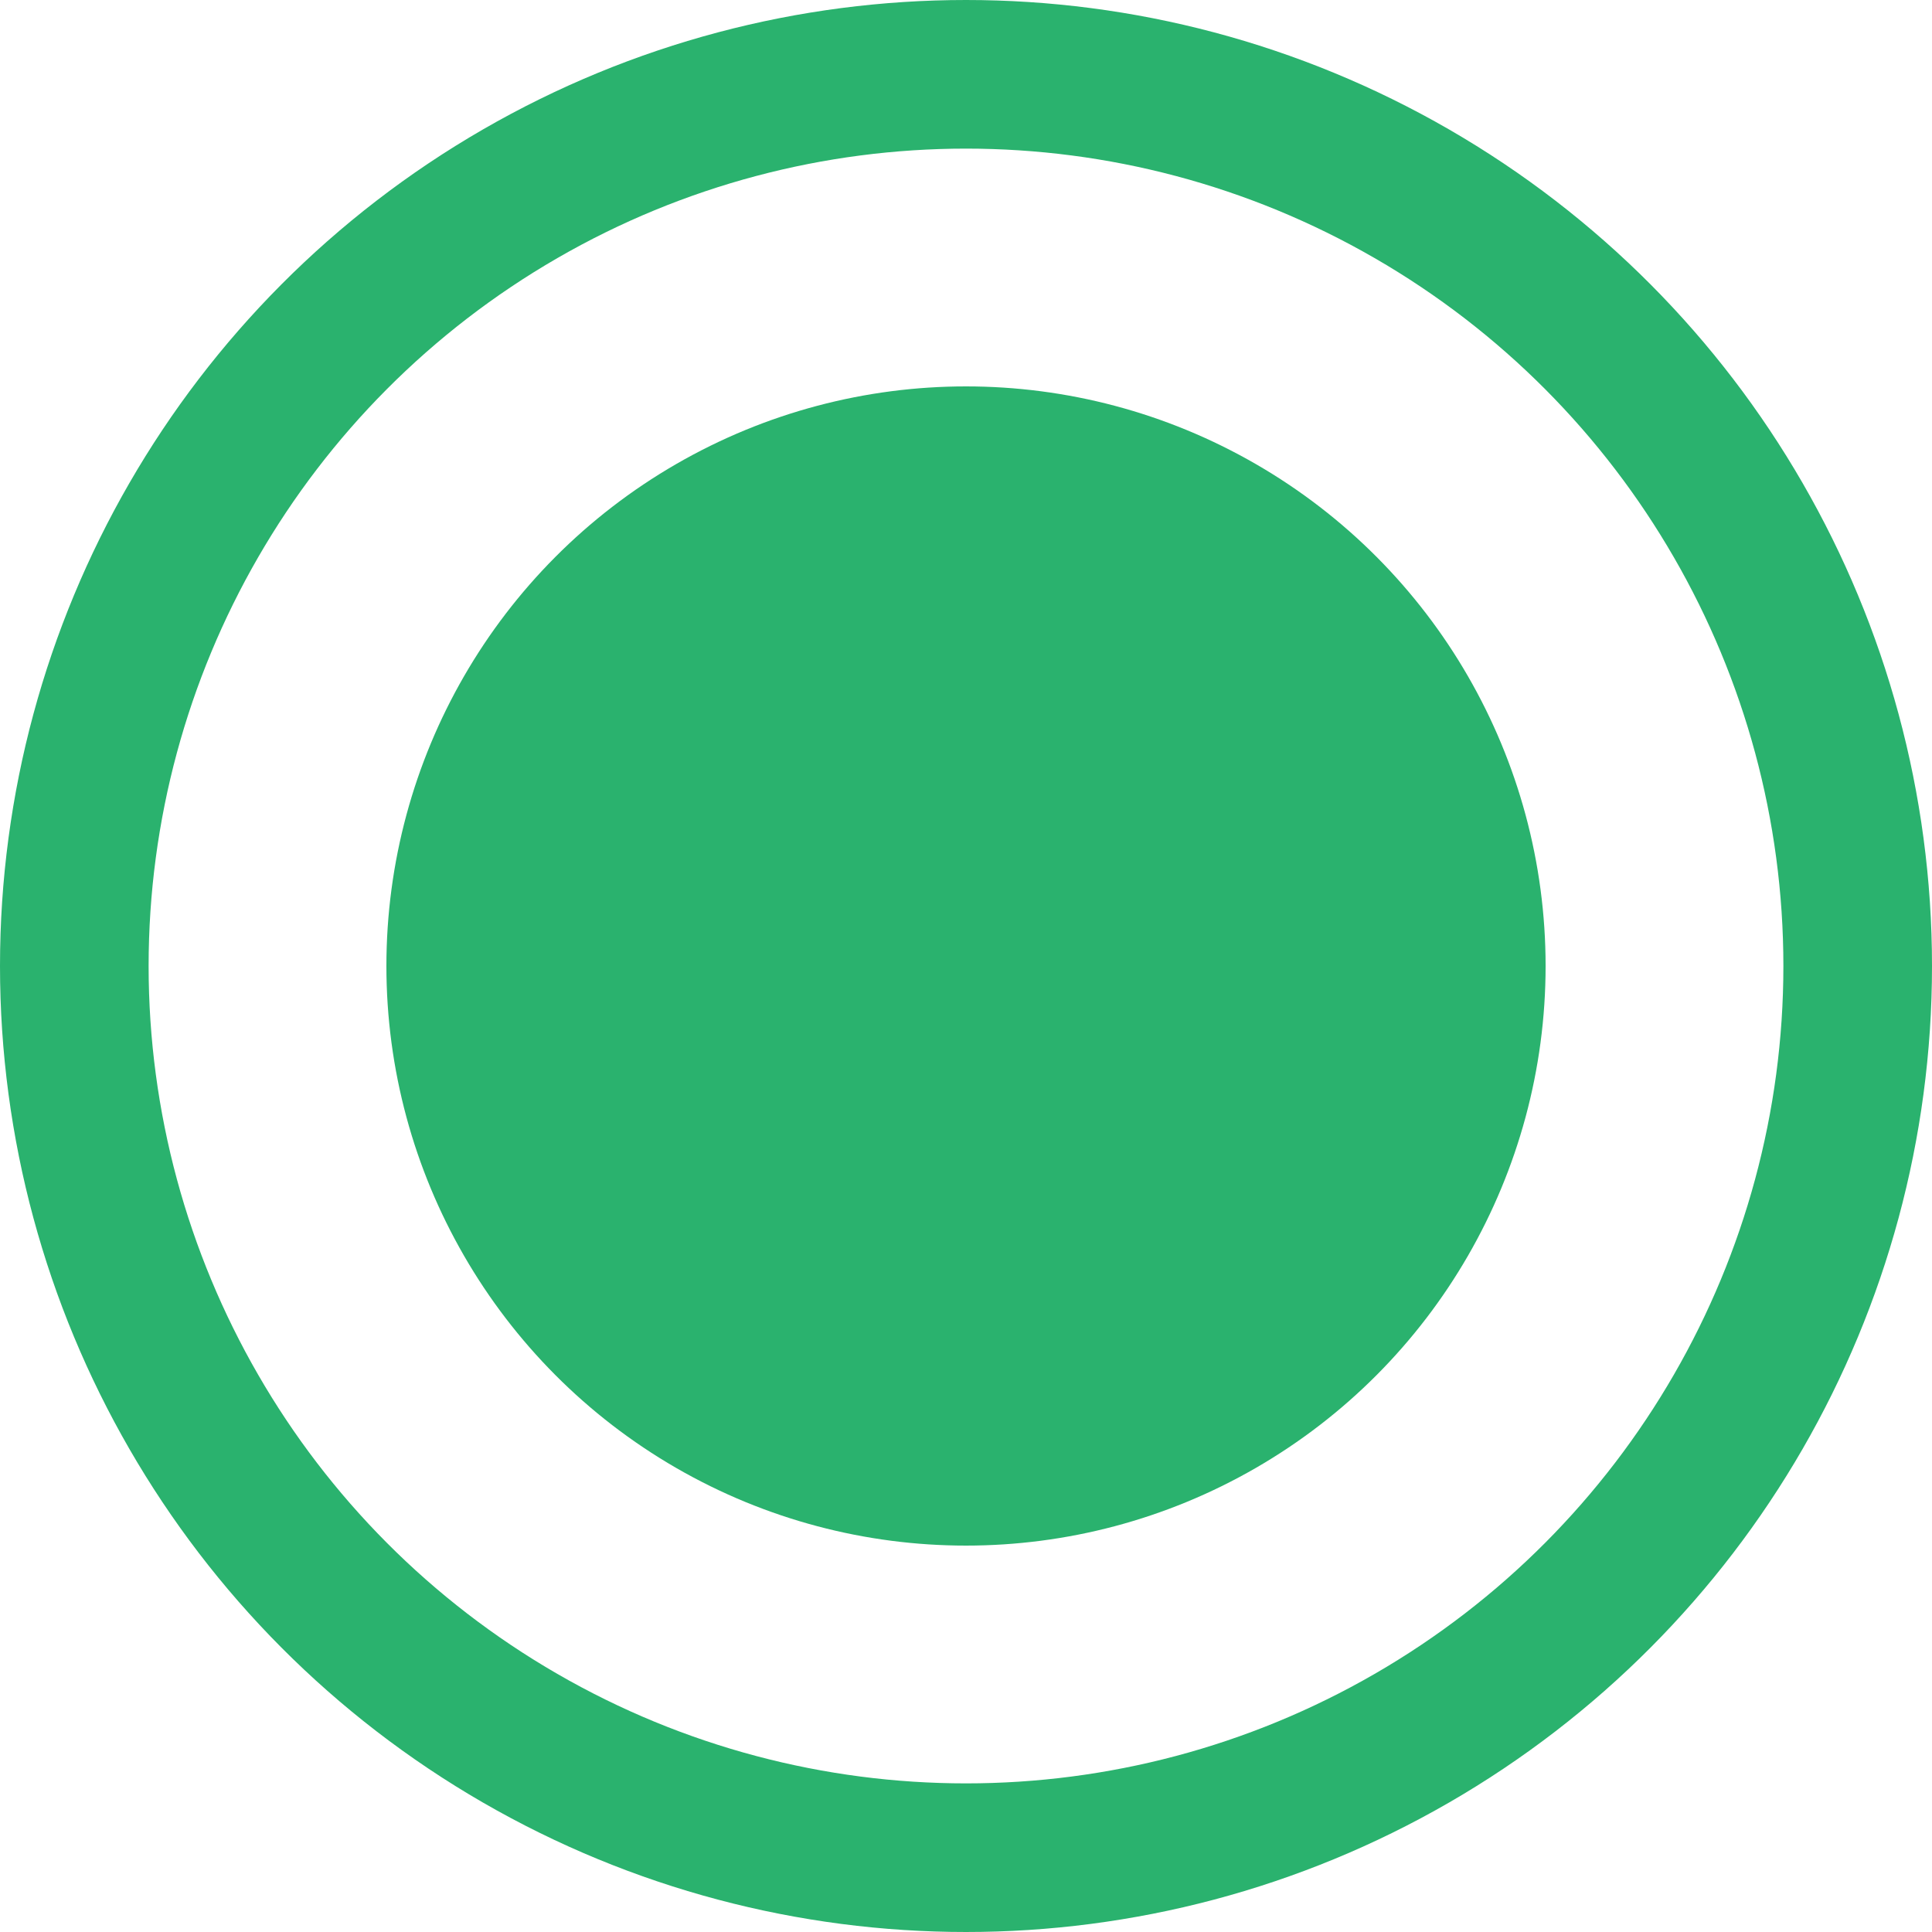 <svg width="26" height="26" viewBox="0 0 26 26" fill="none" xmlns="http://www.w3.org/2000/svg">
<circle cx="13" cy="13" r="12" stroke="#2AB26E" stroke-width="2"/>
<circle cx="13" cy="13" r="7.8" fill="#2AB26E"/>
</svg>
